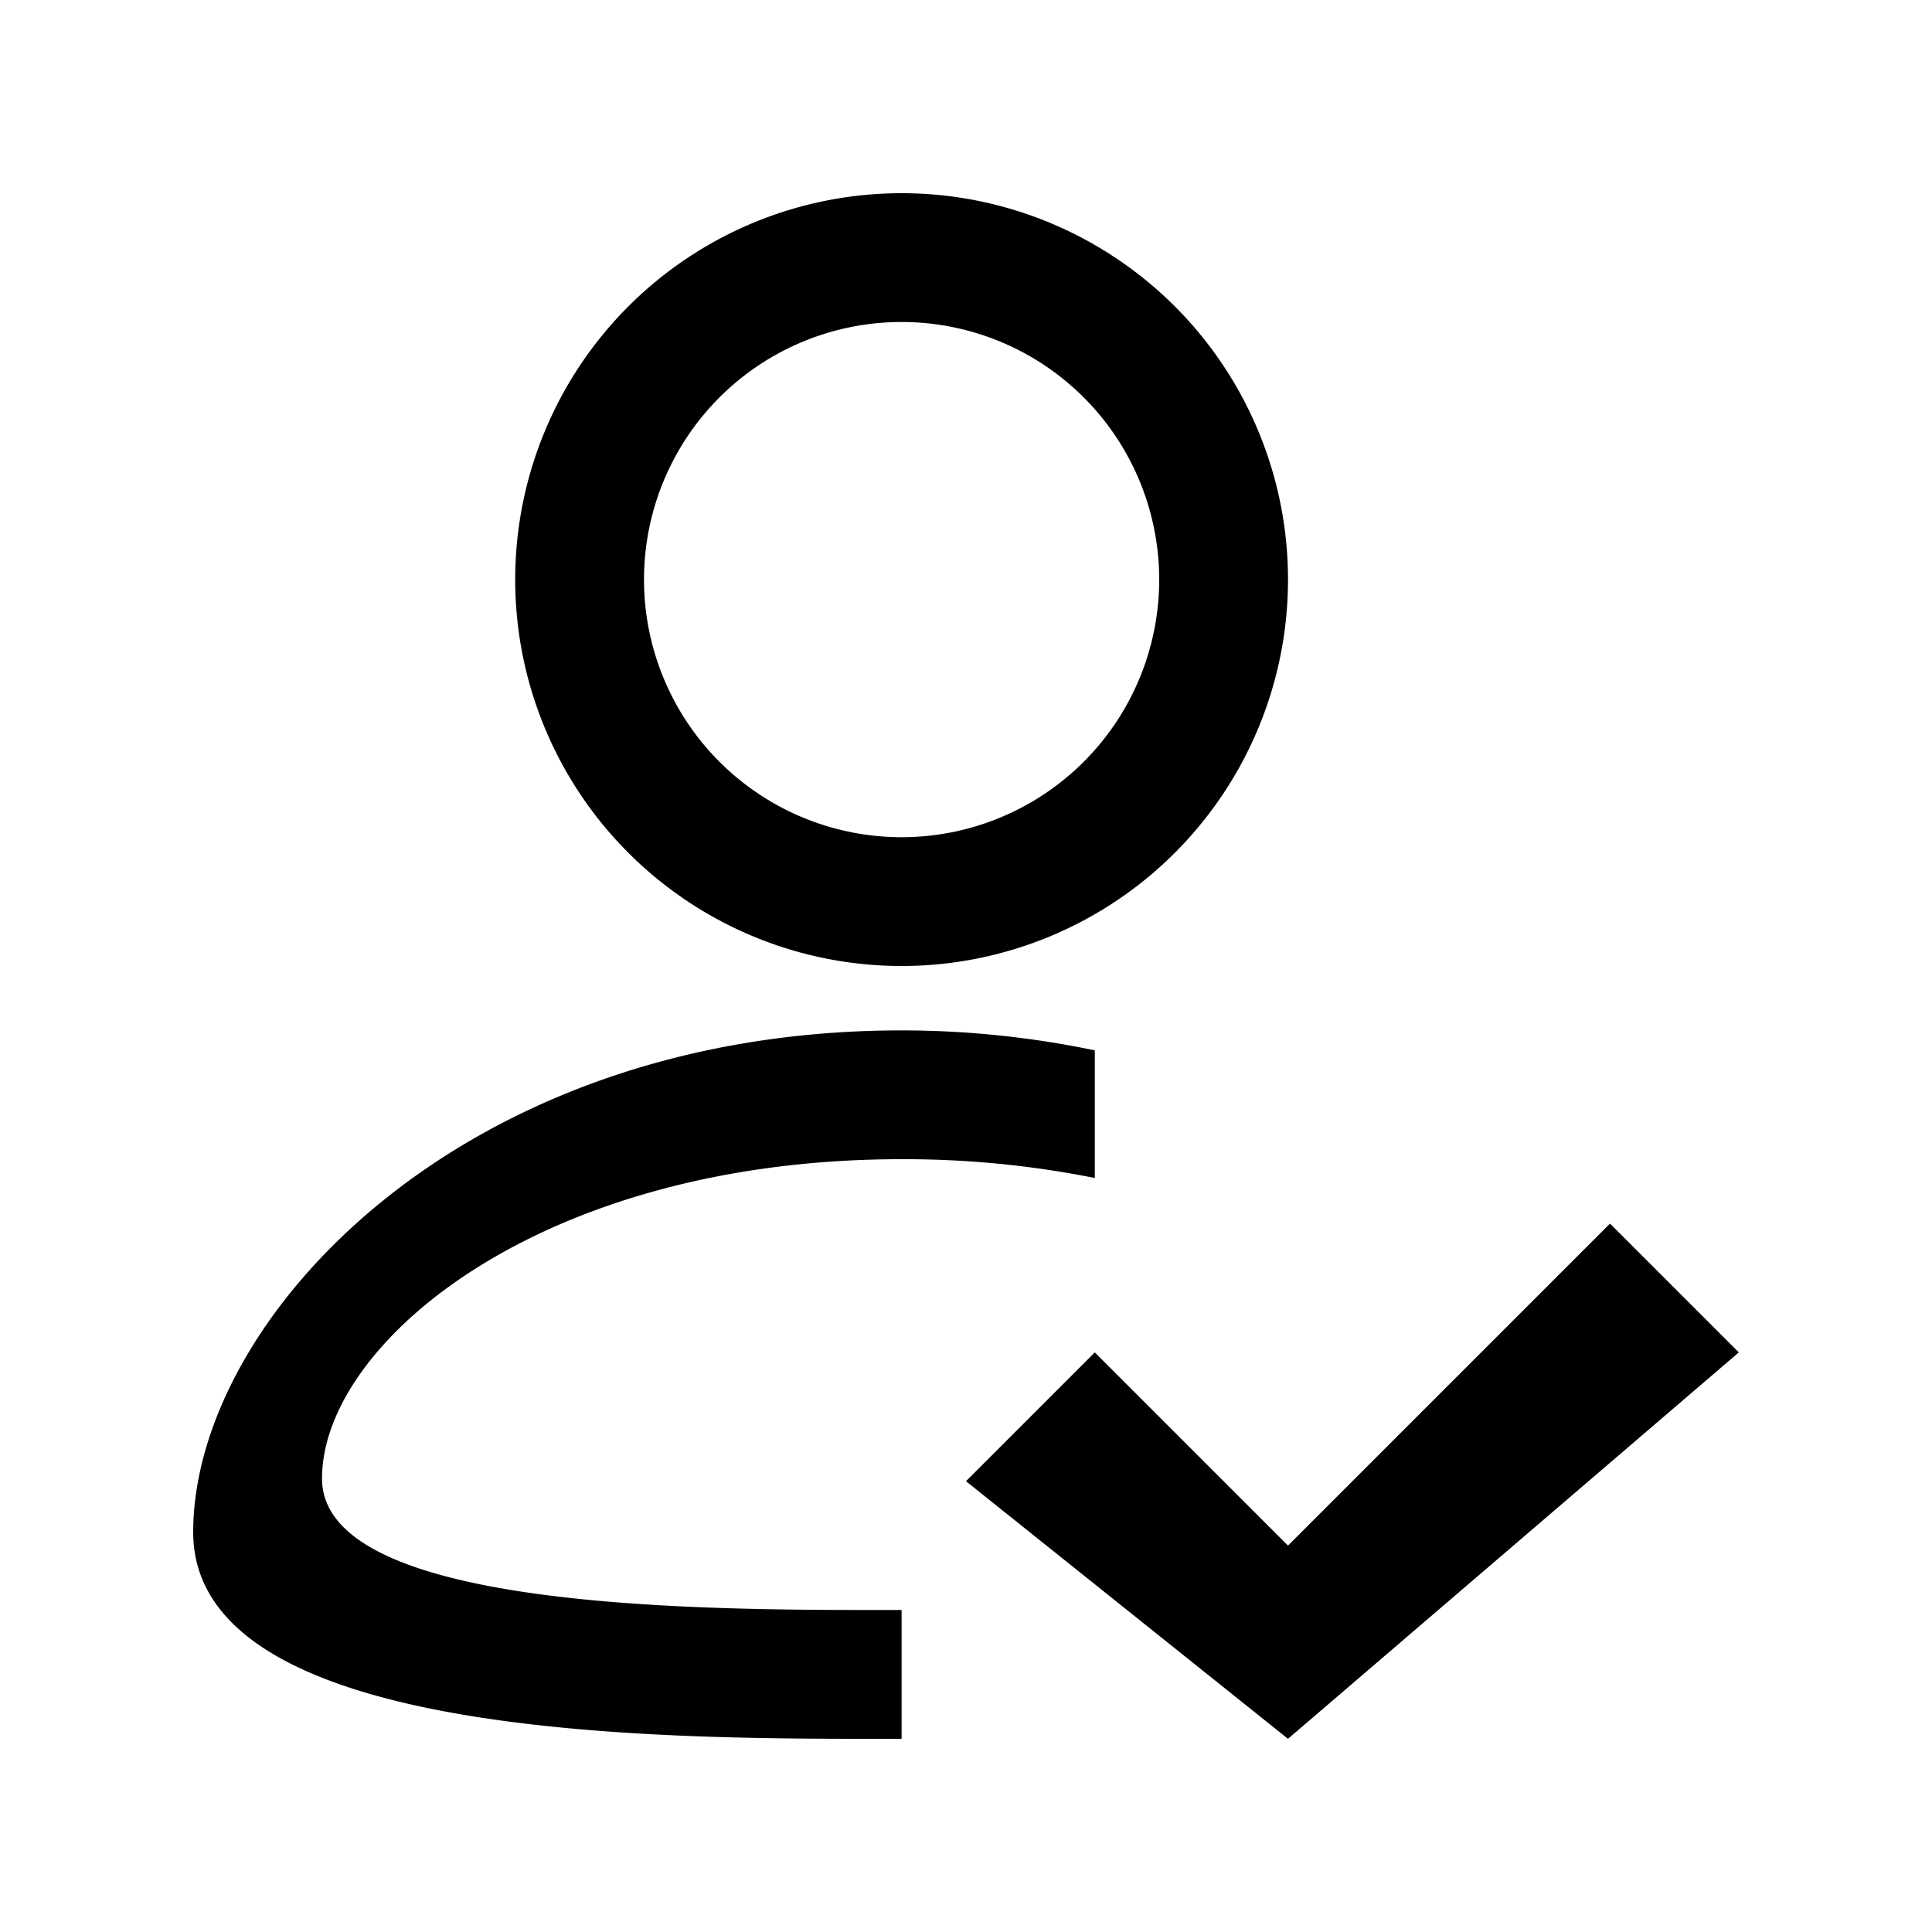 <svg viewBox="0 0 1024 1024" focusable="false" data-icon="Quanxian" width="1em" height="1em" aria-hidden="true" fill="currentColor"><defs><style/></defs><path d="M477.867 512a204.8 204.8 0 1 1 204.8-204.8 204.8 204.8 0 0 1-204.8 204.8z m0-341.333a136.533 136.533 0 1 0 136.533 136.533 136.533 136.533 0 0 0-136.533-136.533z m102.4 386.048v67.652A514.526 514.526 0 0 0 477.867 614.4c-191.863 0-307.2 97.758-307.2 169.233S381.986 853.333 477.867 853.333v68.267c-117.214 0-375.467 2.799-375.467-109.5S243.371 546.133 477.867 546.133a501.077 501.077 0 0 1 102.4 10.581zM512 785.067l170.667 136.533 238.933-204.8-68.267-68.267-170.667 170.667-102.4-102.4z"/></svg>